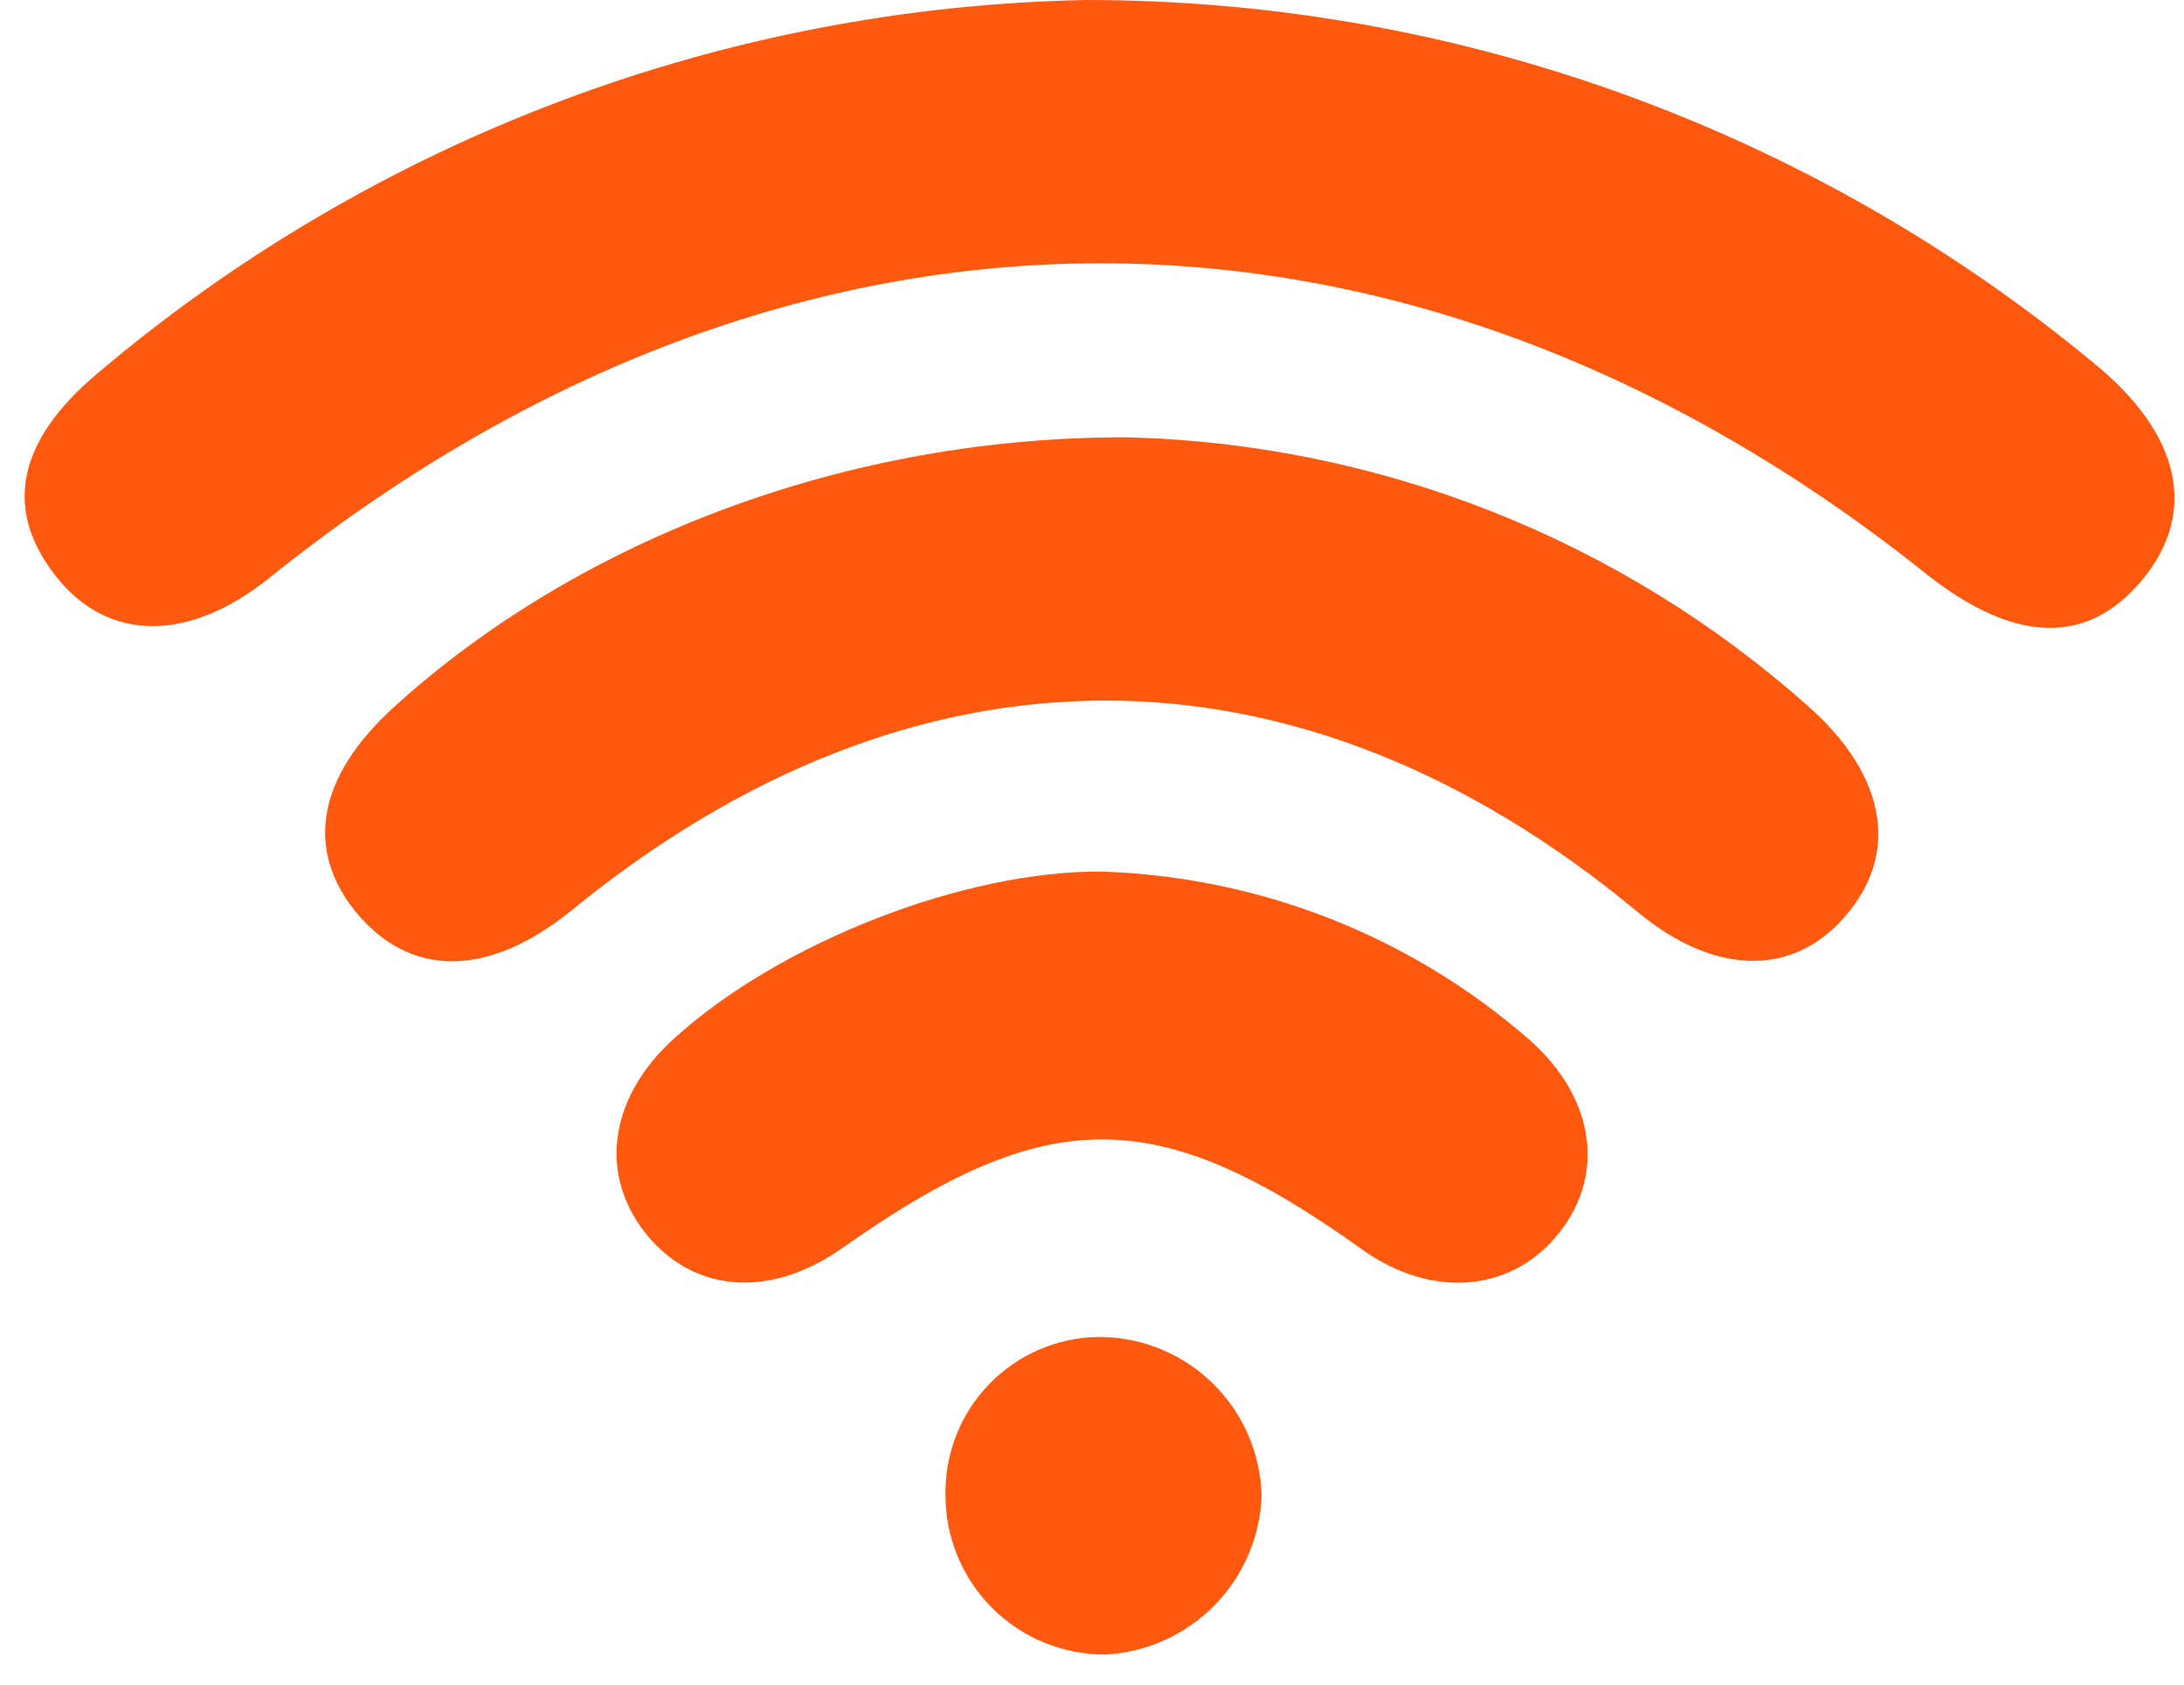 <svg width="70" height="54" viewBox="0 0 70 54" fill="none" xmlns="http://www.w3.org/2000/svg">
<path d="M34.806 2.68717e-06C46.606 -0.004 58.036 4.116 67.12 11.649C69.909 13.922 70.447 16.429 68.663 18.585C66.879 20.741 64.529 20.59 61.774 18.426C45.099 5.077 25.328 5.111 8.624 18.53C6.047 20.596 3.451 20.596 1.777 18.454C0.103 16.312 0.558 14.121 3.127 11.965C11.997 4.452 23.185 0.226 34.806 7.0256e-05L34.806 2.68717e-06Z" fill="#FF5910"/>
<path d="M36.17 14.019C44.217 14.229 51.93 17.279 57.945 22.629C60.486 24.868 60.893 27.403 59.102 29.414C57.408 31.343 54.893 31.24 52.475 29.222C41.606 20.205 29.289 20.198 18.268 29.222C15.623 31.343 13.136 31.343 11.4 29.228C9.768 27.21 10.181 24.896 12.605 22.684C18.557 17.263 27.201 13.978 36.171 14.019L36.17 14.019Z" fill="#FF5910"/>
<path d="M35.316 27.939C40.374 28.1 45.221 30.008 49.031 33.34C51.201 35.268 51.469 37.817 49.823 39.697C48.28 41.461 45.787 41.592 43.624 40.028C37.101 35.365 33.581 35.358 27.016 39.993C24.757 41.592 22.373 41.468 20.817 39.684C19.163 37.762 19.473 35.22 21.595 33.298C24.963 30.226 30.893 27.898 35.316 27.939L35.316 27.939Z" fill="#FF5910"/>
<path d="M35.2 42.855C36.569 42.849 37.885 43.382 38.865 44.338C39.844 45.294 40.408 46.597 40.436 47.965C40.383 49.282 39.841 50.53 38.916 51.468C37.991 52.405 36.75 52.965 35.435 53.035C34.067 53.043 32.753 52.501 31.788 51.531C30.823 50.561 30.289 49.244 30.303 47.876C30.291 46.562 30.798 45.296 31.716 44.355C32.634 43.414 33.886 42.874 35.201 42.855L35.2 42.855Z" fill="#FF5910"/>
</svg>
